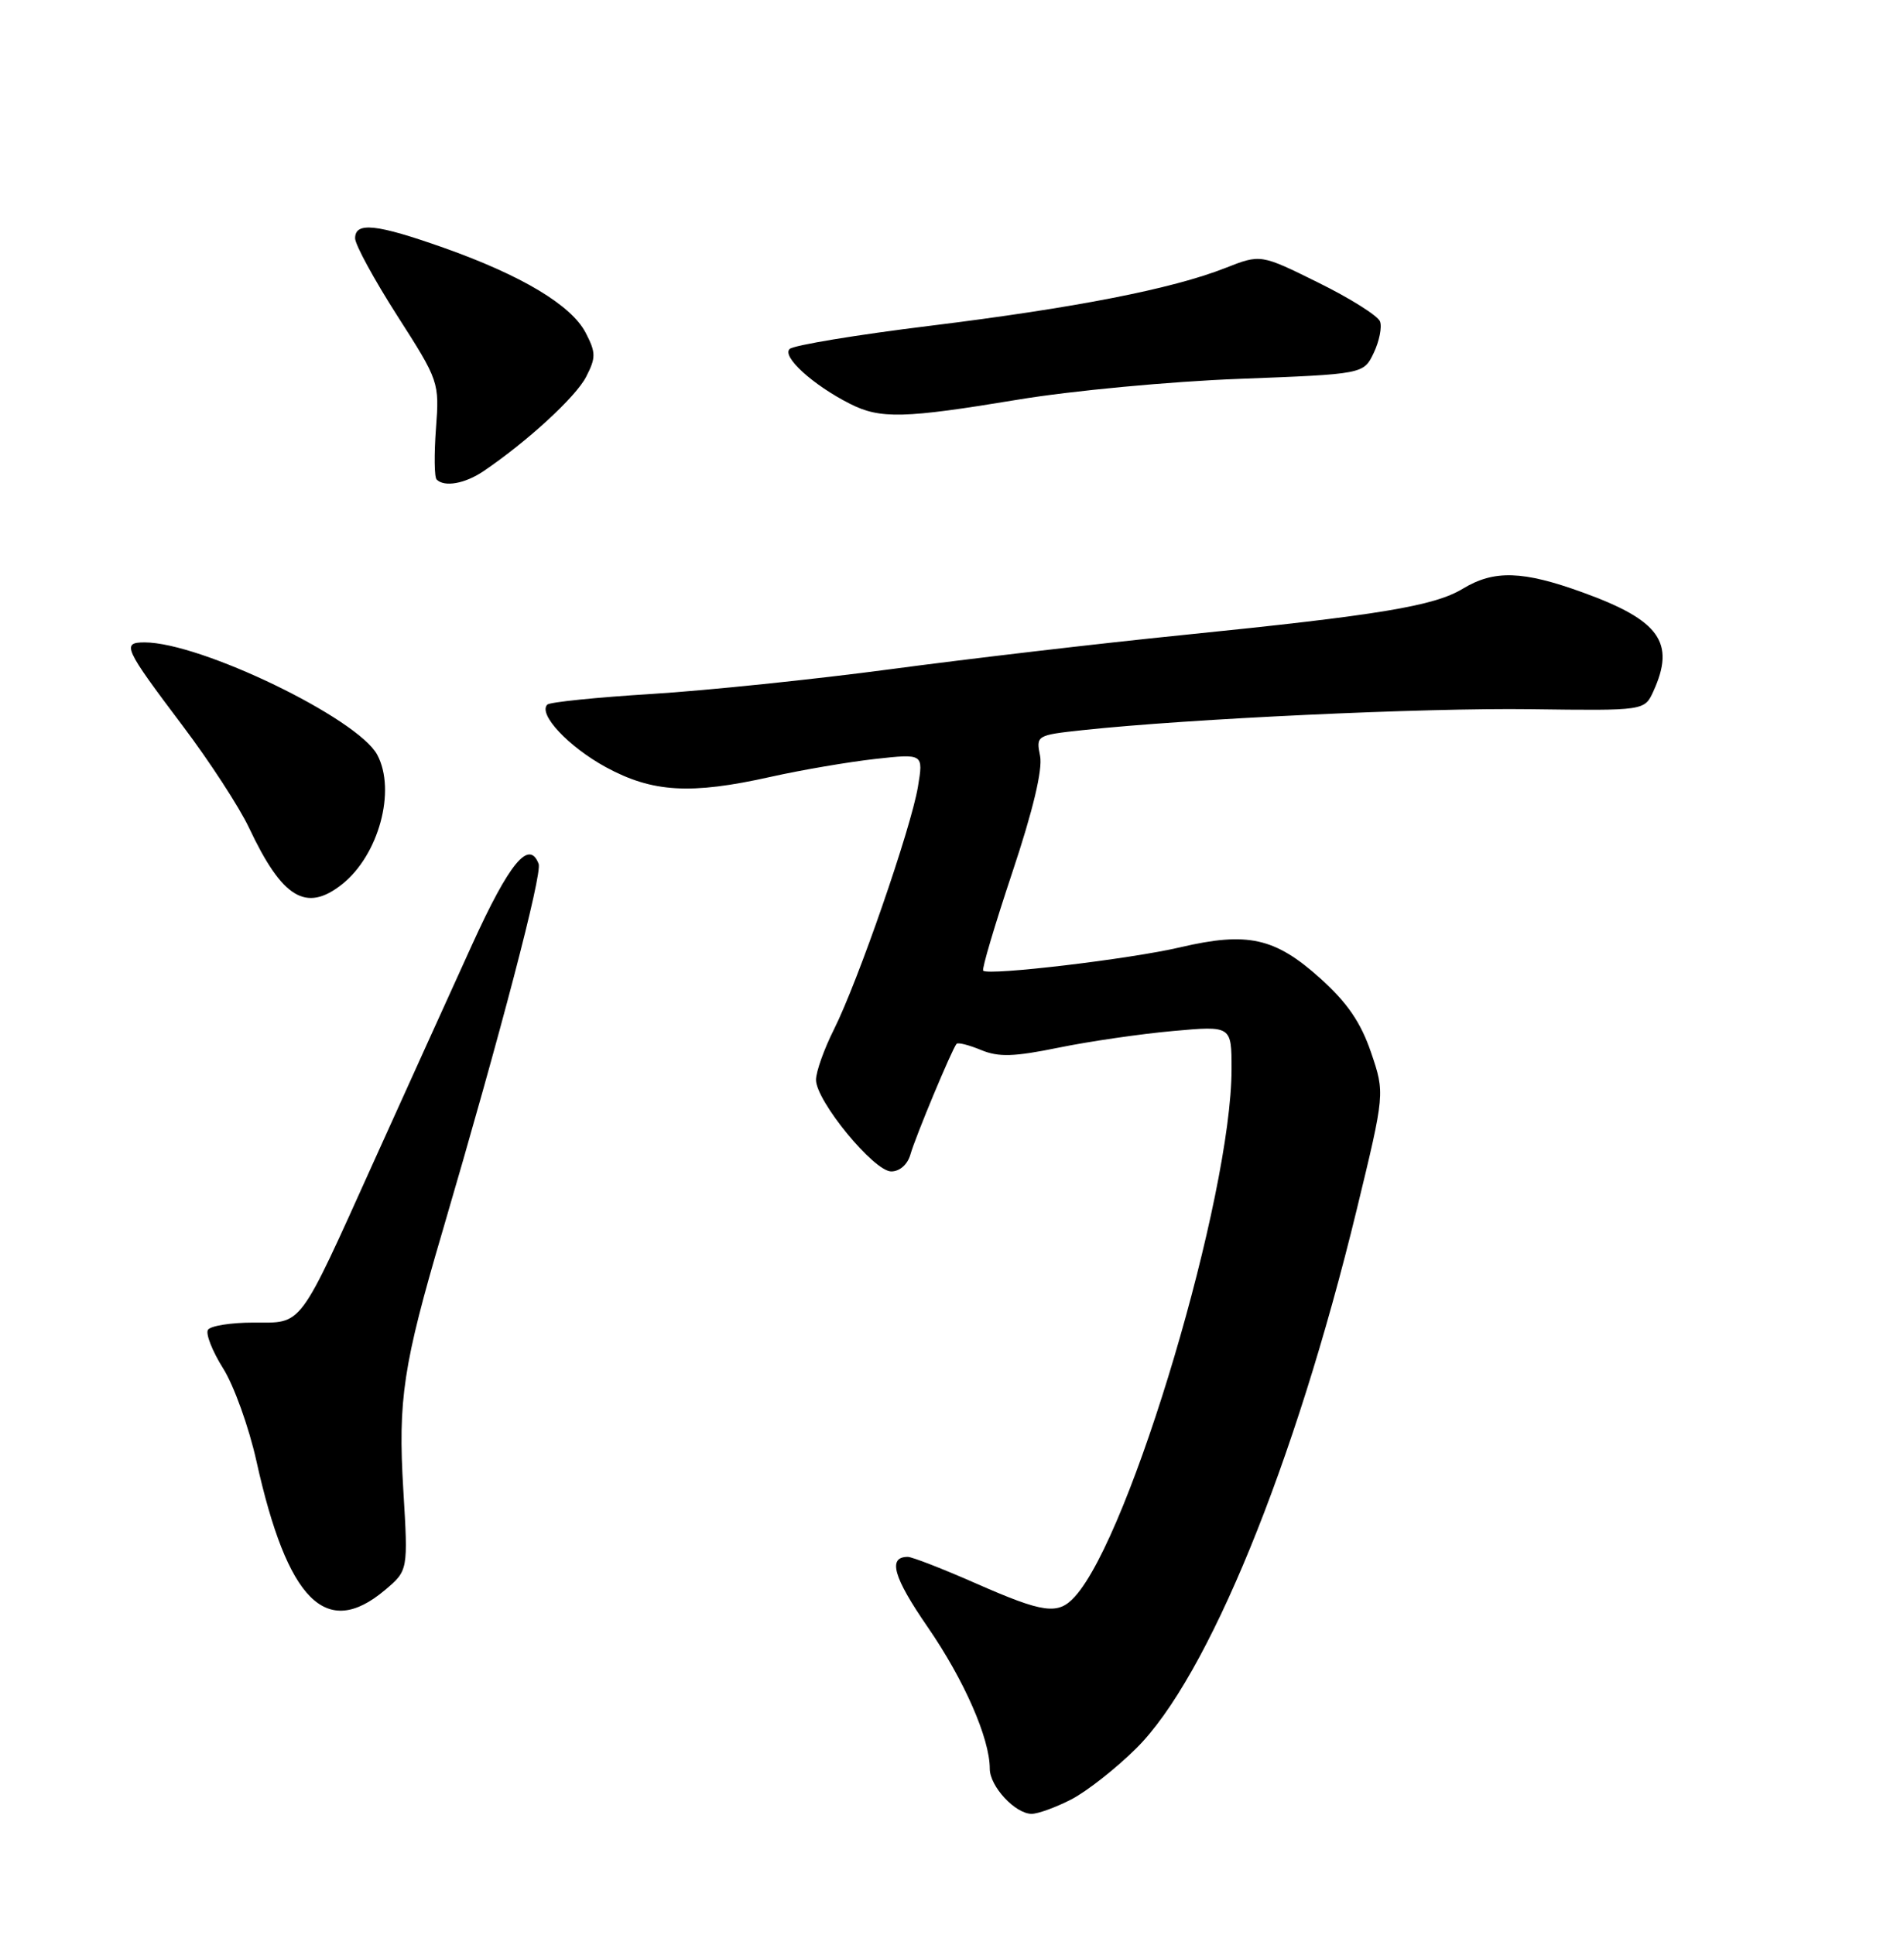 <?xml version="1.0" encoding="UTF-8" standalone="no"?>
<!DOCTYPE svg PUBLIC "-//W3C//DTD SVG 1.1//EN" "http://www.w3.org/Graphics/SVG/1.1/DTD/svg11.dtd" >
<svg xmlns="http://www.w3.org/2000/svg" xmlns:xlink="http://www.w3.org/1999/xlink" version="1.1" viewBox="0 0 252 256">
 <g >
 <path fill="currentColor"
d=" M 141.79 238.09 C 143.83 237.04 147.70 234.00 150.38 231.34 C 159.85 221.96 171.36 193.85 179.56 160.08 C 183.30 144.66 183.30 144.66 181.46 139.25 C 180.11 135.29 178.32 132.67 174.74 129.45 C 168.74 124.06 165.12 123.26 156.22 125.34 C 149.58 126.90 130.85 129.12 130.13 128.44 C 129.92 128.25 131.66 122.40 133.98 115.44 C 136.73 107.21 138.01 101.82 137.66 100.03 C 137.11 97.31 137.19 97.27 143.30 96.61 C 157.35 95.10 188.48 93.65 202.58 93.84 C 217.66 94.04 217.66 94.04 218.83 91.47 C 221.77 85.03 219.67 82.08 209.51 78.40 C 201.55 75.51 197.75 75.39 193.62 77.89 C 189.83 80.19 182.60 81.39 156.50 84.03 C 145.50 85.14 128.18 87.17 118.00 88.53 C 107.83 89.89 93.54 91.37 86.27 91.82 C 78.99 92.27 72.76 92.90 72.44 93.23 C 71.18 94.48 75.24 98.81 80.19 101.51 C 86.36 104.86 91.40 105.16 102.00 102.79 C 106.12 101.87 112.36 100.81 115.86 100.42 C 122.22 99.72 122.22 99.72 121.49 104.11 C 120.58 109.59 113.54 129.91 110.37 136.22 C 109.07 138.81 108.00 141.81 108.00 142.88 C 108.00 145.67 115.66 155.00 117.96 155.00 C 119.08 155.00 120.12 154.08 120.50 152.75 C 121.14 150.46 126.00 138.82 126.60 138.12 C 126.79 137.90 128.24 138.27 129.84 138.93 C 132.16 139.90 134.21 139.83 140.12 138.62 C 144.18 137.79 150.99 136.80 155.25 136.42 C 163.00 135.72 163.00 135.72 163.00 141.45 C 163.00 158.17 149.67 203.08 142.27 211.25 C 140.04 213.72 138.17 213.47 129.14 209.50 C 124.76 207.57 120.71 206.00 120.15 206.00 C 117.46 206.00 118.23 208.69 122.79 215.30 C 127.61 222.29 131.00 230.02 131.00 234.03 C 131.00 236.37 134.37 240.00 136.54 240.00 C 137.39 240.00 139.75 239.14 141.79 238.09 Z  M 50.94 210.40 C 54.02 207.80 54.02 207.80 53.38 197.15 C 52.66 185.20 53.35 180.63 58.54 163.00 C 66.29 136.61 71.79 115.62 71.29 114.30 C 70.02 111.00 67.40 114.19 62.48 125.00 C 59.60 131.32 53.79 144.15 49.56 153.50 C 39.39 176.02 40.14 175.00 33.54 175.00 C 30.56 175.00 27.85 175.43 27.52 175.96 C 27.20 176.49 28.10 178.78 29.52 181.04 C 30.95 183.30 32.94 188.83 33.94 193.33 C 38.04 211.82 43.15 216.95 50.94 210.40 Z  M 45.24 117.03 C 50.12 113.19 52.46 104.60 49.93 99.87 C 47.34 95.04 26.55 85.00 19.14 85.00 C 16.07 85.00 16.41 85.74 24.18 96.04 C 27.72 100.73 31.67 106.80 32.96 109.53 C 37.35 118.84 40.50 120.76 45.24 117.03 Z  M 64.03 62.32 C 69.83 58.38 76.19 52.54 77.57 49.87 C 78.88 47.32 78.88 46.67 77.52 44.04 C 75.63 40.38 69.03 36.43 58.72 32.78 C 49.81 29.63 47.00 29.33 47.00 31.53 C 47.00 32.37 49.51 36.98 52.58 41.78 C 58.10 50.39 58.16 50.58 57.70 56.70 C 57.45 60.11 57.48 63.15 57.79 63.45 C 58.82 64.49 61.56 64.00 64.03 62.32 Z  M 134.73 52.88 C 141.75 51.71 154.92 50.47 163.99 50.13 C 180.48 49.50 180.48 49.50 181.82 46.69 C 182.56 45.14 182.93 43.27 182.65 42.53 C 182.36 41.78 178.69 39.47 174.49 37.40 C 166.85 33.62 166.85 33.62 162.18 35.46 C 155.09 38.24 142.38 40.73 123.00 43.12 C 113.38 44.30 105.06 45.68 104.52 46.17 C 103.43 47.16 107.59 50.95 112.50 53.43 C 116.50 55.46 119.65 55.38 134.73 52.88 Z "/>
</g>
</svg>